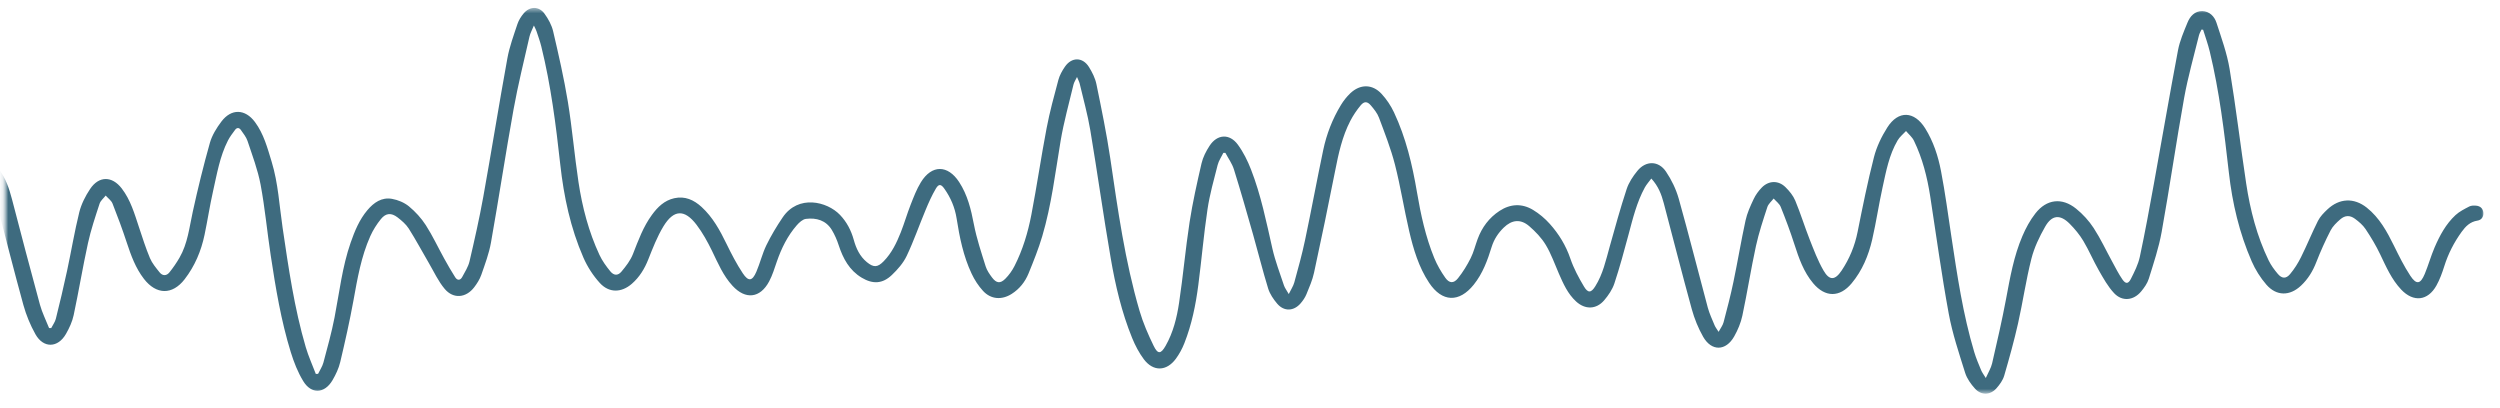 <svg width="466" height="76" viewBox="0 0 466 76" fill="none" xmlns="http://www.w3.org/2000/svg">
<mask id="mask0_355_99989" style="mask-type:luminance" maskUnits="userSpaceOnUse" x="0" y="0" width="466" height="76">
<path d="M465.544 0.587H0.662V75.181H465.544V0.587Z" fill="white"/>
</mask>
<g mask="url(#mask0_355_99989)">
<mask id="mask1_355_99989" style="mask-type:luminance" maskUnits="userSpaceOnUse" x="0" y="1" width="464" height="73">
<path d="M0.662 1.482H463.322V73.375H0.662V1.482Z" fill="white"/>
</mask>
<g mask="url(#mask1_355_99989)">
<path d="M-82.929 27.951C-83.33 28.877 -83.892 29.762 -84.1 30.724C-84.922 34.517 -85.749 38.321 -86.348 42.156C-87.133 47.213 -87.612 52.318 -88.418 57.375C-88.757 59.519 -89.511 61.616 -90.245 63.676C-90.62 64.728 -91.254 65.742 -91.962 66.611C-93.585 68.599 -95.838 68.677 -97.431 66.679C-98.471 65.373 -99.299 63.833 -99.923 62.277C-102.03 57.042 -103.217 51.532 -104.164 45.996C-105.407 38.758 -106.375 31.473 -107.577 24.225C-108.082 21.192 -108.883 18.2 -109.575 15.197C-109.674 14.771 -109.908 14.37 -110.08 13.959C-110.168 13.959 -110.257 13.954 -110.34 13.954C-110.725 15.073 -111.251 16.165 -111.474 17.315C-112.395 22.04 -113.269 26.77 -114.081 31.515C-115.039 37.15 -116.069 42.764 -118.15 48.119C-118.551 49.154 -119.055 50.148 -119.545 51.142C-119.763 51.584 -120.044 52 -120.346 52.391C-123.093 55.991 -126.704 55.825 -129.025 51.948C-130.716 49.123 -131.429 45.949 -132.126 42.775C-132.542 40.886 -132.979 38.997 -133.489 37.135C-133.677 36.463 -134.067 35.839 -134.436 35.23C-135.441 33.56 -135.982 33.544 -136.934 35.277C-137.553 36.406 -138.047 37.624 -138.448 38.846C-139.494 42.015 -140.509 45.205 -142.377 48.004C-143.121 49.118 -144.052 50.163 -145.077 51.027C-146.534 52.245 -148.209 52.359 -149.932 51.402C-152.367 50.049 -153.647 47.874 -154.495 45.335C-154.844 44.294 -155.265 43.243 -155.838 42.312C-156.68 40.943 -157.971 40.21 -159.646 40.21C-160.703 40.21 -161.353 39.632 -161.363 38.789C-161.374 37.962 -160.718 37.317 -159.683 37.285C-157.362 37.218 -155.374 38.092 -154.001 39.913C-153.09 41.12 -152.409 42.546 -151.852 43.961C-151.264 45.47 -150.764 46.989 -149.531 48.119C-148.131 49.383 -147.148 49.425 -146.019 47.937C-144.963 46.547 -144.026 45.023 -143.308 43.436C-142.423 41.474 -141.861 39.367 -141.065 37.358C-140.498 35.933 -139.921 34.47 -139.083 33.196C-137.121 30.193 -134.306 30.188 -132.287 33.138C-130.95 35.095 -130.123 37.265 -129.66 39.611C-129.108 42.421 -128.401 45.205 -127.62 47.962C-127.329 49.008 -126.741 50.002 -126.148 50.934C-125.253 52.323 -124.358 52.411 -123.244 51.173C-122.536 50.382 -121.876 49.446 -121.527 48.457C-120.445 45.377 -119.274 42.296 -118.592 39.117C-117.51 34.085 -116.875 28.955 -115.897 23.897C-115.257 20.604 -114.393 17.346 -113.509 14.11C-113.249 13.158 -112.671 12.237 -112.036 11.467C-110.97 10.171 -109.331 10.192 -108.259 11.488C-107.702 12.164 -107.27 12.986 -106.958 13.813C-105.532 17.596 -104.923 21.572 -104.382 25.547C-103.175 34.387 -102.004 43.233 -99.913 51.922C-99.111 55.242 -98.019 58.499 -96.957 61.746C-96.635 62.724 -96.036 63.63 -95.453 64.499C-94.902 65.316 -94.543 65.305 -94.007 64.457C-93.471 63.604 -92.987 62.688 -92.654 61.736C-90.973 56.949 -90.302 51.969 -89.855 46.943C-89.392 41.745 -88.783 36.562 -87.43 31.505C-87.04 30.053 -86.535 28.601 -85.838 27.274C-84.24 24.241 -81.467 24.038 -79.74 26.978C-78.423 29.215 -77.398 31.692 -76.669 34.184C-75.374 38.623 -74.437 43.165 -73.277 47.64C-72.84 49.305 -72.21 50.923 -71.622 52.547C-71.435 53.051 -71.092 53.499 -70.675 54.227C-70.254 53.384 -69.832 52.776 -69.64 52.104C-69.01 49.909 -68.376 47.713 -67.907 45.486C-66.643 39.445 -65.503 33.373 -64.228 27.337C-63.599 24.329 -62.485 21.478 -60.846 18.861C-60.394 18.132 -59.847 17.435 -59.228 16.847C-57.37 15.088 -55.123 15.067 -53.38 16.935C-52.448 17.929 -51.647 19.126 -51.064 20.364C-48.931 24.896 -47.734 29.709 -46.891 34.627C-46.1 39.226 -45.169 43.795 -43.311 48.108C-42.822 49.253 -42.13 50.346 -41.376 51.35C-40.715 52.229 -39.945 52.281 -39.268 51.428C-38.3 50.205 -37.463 48.863 -36.739 47.484C-36.209 46.485 -35.923 45.356 -35.564 44.273C-34.835 42.057 -33.514 40.251 -31.625 38.909C-29.601 37.478 -27.368 37.233 -25.24 38.534C-23.919 39.341 -22.706 40.423 -21.676 41.583C-20.11 43.342 -18.976 45.377 -18.179 47.635C-17.529 49.482 -16.582 51.241 -15.578 52.926C-14.88 54.097 -14.339 54.019 -13.59 52.874C-12.185 50.71 -11.634 48.228 -10.952 45.788C-9.922 42.109 -8.918 38.42 -7.747 34.783C-7.357 33.581 -6.618 32.436 -5.827 31.427C-4.177 29.319 -1.815 29.402 -0.202 31.546C1.042 33.206 1.708 35.121 2.228 37.114C3.94 43.68 5.657 50.247 7.447 56.798C7.858 58.291 8.576 59.701 9.148 61.153C9.278 61.153 9.408 61.153 9.544 61.158C9.835 60.581 10.257 60.034 10.407 59.425C11.146 56.465 11.854 53.494 12.494 50.512C13.28 46.865 13.883 43.175 14.778 39.559C15.158 38.04 15.918 36.541 16.797 35.225C18.436 32.769 20.877 32.769 22.687 35.121C24.342 37.265 25.07 39.84 25.908 42.359C26.548 44.289 27.162 46.235 27.948 48.108C28.359 49.076 29.082 49.935 29.753 50.772C30.3 51.459 31.044 51.444 31.58 50.772C32.277 49.909 32.907 48.988 33.458 48.035C34.993 45.382 35.29 42.379 35.935 39.455C36.877 35.152 37.928 30.865 39.124 26.624C39.525 25.214 40.368 23.851 41.268 22.659C43.12 20.203 45.691 20.281 47.528 22.753C49.161 24.954 49.848 27.566 50.634 30.141C51.862 34.158 52.07 38.342 52.679 42.458C53.782 49.94 54.854 57.427 56.992 64.707C57.492 66.408 58.236 68.037 58.866 69.697C59.006 69.697 59.147 69.697 59.287 69.692C59.625 68.994 60.083 68.328 60.281 67.594C61.025 64.8 61.811 62.001 62.362 59.16C63.262 54.498 63.788 49.758 65.359 45.236C66.114 43.072 66.978 40.954 68.481 39.174C69.673 37.759 71.151 36.724 73.071 37.067C74.184 37.265 75.365 37.759 76.229 38.467C77.426 39.455 78.529 40.662 79.367 41.963C80.647 43.956 81.651 46.121 82.801 48.197C83.456 49.383 84.128 50.559 84.856 51.693C85.251 52.312 85.803 52.286 86.157 51.631C86.662 50.679 87.281 49.737 87.52 48.712C88.451 44.721 89.357 40.714 90.085 36.682C91.631 28.086 93.01 19.459 94.576 10.863C94.971 8.693 95.752 6.591 96.449 4.484C96.688 3.771 97.12 3.079 97.609 2.501C98.754 1.143 100.456 1.123 101.496 2.553C102.209 3.532 102.839 4.682 103.109 5.847C104.124 10.202 105.128 14.568 105.851 18.975C106.663 23.934 107.079 28.96 107.829 33.934C108.536 38.617 109.728 43.191 111.736 47.505C112.251 48.608 112.99 49.633 113.766 50.58C114.426 51.386 115.176 51.417 115.836 50.632C116.674 49.633 117.517 48.545 117.985 47.349C118.979 44.809 119.9 42.26 121.529 40.038C122.59 38.586 123.844 37.358 125.681 36.947C127.684 36.5 129.339 37.265 130.775 38.576C132.867 40.496 134.194 42.926 135.416 45.444C136.332 47.322 137.3 49.201 138.455 50.939C139.511 52.531 140.235 52.411 140.989 50.647C141.681 49.034 142.087 47.297 142.847 45.72C143.721 43.925 144.761 42.192 145.88 40.538C148.784 36.224 154.164 37.546 156.563 40.043C157.832 41.365 158.649 42.941 159.138 44.695C159.58 46.303 160.262 47.775 161.584 48.863C162.843 49.898 163.582 49.862 164.721 48.696C166.22 47.166 167.13 45.262 167.906 43.306C168.577 41.614 169.076 39.856 169.742 38.16C170.304 36.734 170.856 35.267 171.657 33.966C173.681 30.672 176.663 30.693 178.781 33.929C180.347 36.328 181.002 39.029 181.533 41.818C182.043 44.471 182.917 47.057 183.724 49.643C183.958 50.392 184.437 51.084 184.915 51.724C185.727 52.802 186.445 52.901 187.387 51.964C188.074 51.282 188.667 50.444 189.104 49.586C190.644 46.563 191.612 43.326 192.247 40.022C193.277 34.663 194.063 29.252 195.088 23.887C195.665 20.864 196.477 17.882 197.278 14.906C197.512 14.032 197.986 13.184 198.506 12.429C199.765 10.603 201.81 10.613 202.981 12.492C203.595 13.475 204.147 14.578 204.376 15.697C205.317 20.291 206.27 24.886 206.956 29.517C208.361 39.081 209.688 48.655 212.415 57.953C213.07 60.19 214.017 62.36 215.037 64.457C215.818 66.065 216.385 66.013 217.269 64.462C218.679 61.985 219.361 59.233 219.777 56.465C220.532 51.464 220.969 46.412 221.739 41.412C222.306 37.733 223.128 34.085 223.966 30.448C224.231 29.304 224.814 28.18 225.459 27.186C226.88 24.99 229.19 24.85 230.735 26.962C231.76 28.362 232.562 29.98 233.191 31.603C235.044 36.364 236.048 41.365 237.172 46.334C237.703 48.665 238.577 50.928 239.331 53.208C239.492 53.686 239.831 54.113 240.226 54.815C240.648 53.946 241.069 53.332 241.256 52.651C241.974 50.033 242.703 47.416 243.26 44.763C244.441 39.179 245.471 33.56 246.647 27.971C247.271 24.995 248.369 22.17 249.956 19.563C250.43 18.782 251.023 18.033 251.684 17.398C253.526 15.645 255.8 15.634 257.527 17.497C258.453 18.502 259.255 19.698 259.837 20.937C262.064 25.666 263.256 30.703 264.125 35.834C264.832 40.007 265.733 44.148 267.34 48.082C267.871 49.378 268.594 50.627 269.406 51.777C270.155 52.833 270.967 52.869 271.779 51.855C272.695 50.71 273.475 49.43 274.131 48.124C274.698 47 274.989 45.746 275.432 44.554C276.233 42.379 277.57 40.584 279.516 39.309C281.54 37.983 283.7 37.884 285.76 39.127C286.91 39.819 287.982 40.725 288.877 41.724C290.573 43.618 291.879 45.746 292.717 48.207C293.336 50.023 294.273 51.766 295.261 53.421C296.011 54.675 296.593 54.597 297.363 53.358C298.784 51.095 299.335 48.519 300.043 45.99C301.047 42.4 302.036 38.805 303.202 35.261C303.602 34.033 304.377 32.868 305.205 31.853C306.781 29.912 309.144 29.918 310.538 31.988C311.574 33.518 312.422 35.277 312.921 37.051C314.815 43.795 316.517 50.59 318.338 57.355C318.645 58.478 319.155 59.55 319.602 60.638C319.753 61.002 320.013 61.319 320.346 61.855C320.711 61.179 321.122 60.659 321.273 60.076C321.933 57.573 322.589 55.065 323.114 52.536C323.911 48.733 324.54 44.893 325.368 41.099C325.664 39.726 326.268 38.409 326.871 37.129C327.241 36.333 327.792 35.579 328.406 34.949C329.702 33.633 331.497 33.591 332.808 34.882C333.547 35.605 334.25 36.468 334.64 37.405C335.623 39.767 336.372 42.218 337.309 44.601C338.084 46.568 338.839 48.582 339.895 50.408C341.003 52.333 342.039 52.281 343.277 50.434C344.75 48.233 345.733 45.834 346.259 43.212C347.19 38.555 348.127 33.893 349.308 29.288C349.802 27.352 350.723 25.448 351.8 23.752C353.845 20.536 356.827 20.671 358.856 23.923C360.38 26.369 361.265 29.09 361.801 31.874C362.576 35.896 363.117 39.97 363.726 44.024C364.819 51.287 365.885 58.562 367.998 65.623C368.341 66.772 368.82 67.886 369.278 68.994C369.46 69.436 369.767 69.827 370.152 70.462C370.615 69.416 371.125 68.614 371.328 67.74C372.249 63.744 373.175 59.748 373.93 55.721C374.674 51.74 375.371 47.749 376.974 44.008C377.608 42.52 378.405 41.042 379.404 39.773C381.48 37.108 384.352 36.77 386.98 38.893C388.239 39.903 389.384 41.162 390.263 42.51C391.553 44.492 392.558 46.662 393.697 48.738C394.316 49.872 394.894 51.043 395.627 52.099C396.231 52.963 396.715 52.937 397.199 51.98C397.86 50.668 398.552 49.305 398.859 47.885C399.837 43.332 400.669 38.742 401.502 34.163C403.001 25.906 404.416 17.627 405.977 9.38C406.31 7.616 407.054 5.91 407.741 4.229C408.219 3.043 409.088 2.049 410.498 2.075C411.857 2.101 412.767 3.058 413.152 4.239C414.073 7.075 415.109 9.921 415.598 12.851C416.774 19.943 417.617 27.087 418.688 34.195C419.438 39.153 420.676 43.998 422.877 48.545C423.319 49.446 423.933 50.294 424.589 51.059C425.349 51.953 426.119 51.995 426.873 51.09C427.669 50.138 428.356 49.055 428.908 47.937C430.021 45.704 430.953 43.384 432.071 41.162C432.477 40.361 433.164 39.658 433.835 39.029C436.057 36.937 438.778 36.812 441.167 38.706C443.529 40.584 444.934 43.16 446.24 45.814C447.176 47.718 448.123 49.638 449.289 51.407C450.423 53.119 451.173 52.978 451.974 51.059C452.65 49.435 453.119 47.728 453.811 46.115C454.768 43.899 455.913 41.755 457.713 40.09C458.447 39.414 459.389 38.95 460.278 38.487C460.637 38.3 461.132 38.3 461.553 38.337C462.313 38.409 462.828 38.846 462.896 39.637C462.963 40.423 462.542 41.011 461.792 41.125C460.429 41.334 459.586 42.197 458.853 43.212C457.432 45.179 456.339 47.307 455.611 49.633C455.221 50.861 454.778 52.099 454.149 53.223C452.551 56.09 449.867 56.382 447.593 53.988C445.798 52.094 444.778 49.732 443.669 47.416C442.889 45.777 441.947 44.211 440.938 42.697C440.438 41.947 439.694 41.323 438.96 40.777C438.019 40.085 437.113 40.116 436.229 40.886C435.542 41.484 434.829 42.166 434.418 42.962C433.435 44.877 432.545 46.849 431.764 48.852C431.114 50.538 430.214 52.016 428.913 53.239C426.821 55.216 424.339 55.221 422.456 53.062C421.342 51.782 420.39 50.262 419.713 48.707C417.414 43.436 416.108 37.894 415.462 32.181C414.604 24.605 413.698 17.029 411.898 9.604C411.57 8.23 411.081 6.898 410.66 5.545C410.561 5.535 410.462 5.525 410.358 5.509C410.197 5.873 409.978 6.222 409.884 6.602C408.943 10.468 407.834 14.303 407.132 18.21C405.633 26.53 404.431 34.907 402.933 43.233C402.402 46.188 401.429 49.076 400.534 51.959C400.269 52.812 399.696 53.618 399.114 54.321C397.704 56.022 395.586 56.257 394.077 54.654C392.917 53.421 392.068 51.87 391.215 50.387C390.19 48.597 389.389 46.677 388.332 44.908C387.64 43.753 386.756 42.681 385.804 41.724C384.019 39.923 382.484 40.033 381.225 42.239C380.148 44.123 379.175 46.157 378.649 48.243C377.64 52.219 377.062 56.298 376.162 60.294C375.423 63.567 374.523 66.809 373.581 70.03C373.331 70.878 372.743 71.695 372.145 72.371C370.99 73.677 369.32 73.734 368.144 72.444C367.374 71.596 366.64 70.571 366.302 69.494C365.162 65.846 363.929 62.194 363.242 58.452C361.905 51.199 360.916 43.888 359.792 36.599C359.236 33.014 358.351 29.517 356.764 26.239C356.436 25.552 355.786 25.026 355.281 24.423C354.75 25 354.1 25.51 353.715 26.171C352.123 28.877 351.566 31.942 350.905 34.954C350.198 38.175 349.714 41.448 348.975 44.669C348.288 47.635 347.122 50.439 345.145 52.812C342.929 55.476 340.207 55.461 337.98 52.807C336.19 50.684 335.306 48.113 334.468 45.512C333.714 43.17 332.85 40.855 331.929 38.571C331.684 37.967 331.06 37.52 330.607 37.004C330.207 37.53 329.624 38.004 329.431 38.602C328.651 40.995 327.844 43.404 327.308 45.86C326.372 50.169 325.69 54.534 324.774 58.848C324.488 60.185 323.931 61.512 323.255 62.709C321.694 65.472 319.03 65.518 317.464 62.771C316.558 61.179 315.845 59.42 315.356 57.656C313.546 51.079 311.87 44.466 310.127 37.873C309.7 36.26 309.123 34.71 307.806 33.279C307.354 33.898 306.901 34.387 306.589 34.959C305.096 37.697 304.367 40.699 303.571 43.68C302.749 46.745 301.922 49.815 300.922 52.828C300.548 53.962 299.809 55.044 299.023 55.97C297.535 57.708 295.464 57.739 293.778 56.189C292.233 54.768 291.406 52.901 290.584 51.022C289.798 49.222 289.147 47.338 288.138 45.663C287.347 44.341 286.213 43.16 285.037 42.145C283.439 40.777 281.811 40.954 280.297 42.426C279.266 43.431 278.496 44.591 278.054 45.996C277.279 48.504 276.389 50.97 274.703 53.067C271.982 56.454 268.797 56.34 266.388 52.713C264.447 49.784 263.459 46.454 262.673 43.082C261.716 38.966 261.065 34.777 260.019 30.682C259.26 27.711 258.12 24.823 257.043 21.936C256.731 21.098 256.112 20.338 255.519 19.641C254.863 18.881 254.291 18.855 253.64 19.625C252.896 20.52 252.23 21.504 251.694 22.539C250.19 25.448 249.504 28.611 248.879 31.801C247.63 38.16 246.304 44.502 244.935 50.84C244.639 52.214 244.056 53.535 243.52 54.846C243.265 55.461 242.869 56.043 242.427 56.553C241.152 58.026 239.347 58.093 238.082 56.621C237.375 55.788 236.704 54.81 236.386 53.785C235.361 50.46 234.529 47.073 233.576 43.727C232.421 39.663 231.261 35.599 230.002 31.572C229.663 30.485 228.951 29.512 228.409 28.492C228.29 28.492 228.16 28.492 228.035 28.492C227.671 29.241 227.171 29.959 226.968 30.755C226.266 33.503 225.49 36.245 225.074 39.044C224.377 43.712 223.976 48.42 223.368 53.103C222.889 56.813 222.145 60.476 220.766 63.973C220.365 64.998 219.824 65.997 219.174 66.882C217.431 69.234 214.969 69.296 213.216 66.97C212.321 65.773 211.603 64.4 211.036 63.016C209.079 58.218 207.903 53.181 207.034 48.103C205.666 40.168 204.558 32.186 203.226 24.241C202.736 21.327 201.93 18.47 201.254 15.588C201.17 15.239 200.983 14.906 200.754 14.349C200.478 14.937 200.202 15.333 200.098 15.77C199.271 19.246 198.298 22.706 197.705 26.223C196.706 32.186 195.998 38.212 194.276 44.029C193.579 46.386 192.653 48.686 191.721 50.97C191.081 52.536 190.04 53.853 188.578 54.784C186.747 55.95 184.718 55.825 183.245 54.233C182.381 53.296 181.653 52.167 181.112 51.017C179.566 47.749 178.864 44.227 178.307 40.683C177.984 38.659 177.204 36.833 176.028 35.173C175.404 34.283 174.972 34.252 174.436 35.168C173.692 36.432 173.088 37.795 172.526 39.153C171.335 41.994 170.33 44.919 169.009 47.697C168.379 49.024 167.328 50.226 166.246 51.256C164.508 52.916 162.697 52.999 160.637 51.771C158.311 50.382 157.145 48.186 156.334 45.715C156.016 44.731 155.59 43.753 155.054 42.863C153.961 41.063 152.176 40.558 150.225 40.798C149.611 40.876 148.971 41.474 148.523 41.984C146.796 43.966 145.656 46.287 144.803 48.759C144.371 50.013 143.986 51.298 143.367 52.458C141.692 55.601 138.96 55.903 136.54 53.27C134.792 51.376 133.819 49.029 132.711 46.745C131.889 45.064 130.968 43.389 129.838 41.901C127.596 38.956 125.582 39.034 123.652 42.213C122.497 44.123 121.675 46.251 120.847 48.337C120.15 50.101 119.198 51.662 117.772 52.901C115.831 54.586 113.526 54.638 111.799 52.739C110.555 51.371 109.494 49.727 108.755 48.035C106.34 42.504 105.097 36.666 104.436 30.672C103.619 23.283 102.688 15.895 100.898 8.657C100.658 7.7 100.32 6.768 100.008 5.832C99.914 5.545 99.763 5.28 99.519 4.754C99.186 5.577 98.837 6.185 98.692 6.836C97.666 11.347 96.548 15.843 95.726 20.39C94.238 28.653 92.984 36.958 91.516 45.22C91.152 47.27 90.398 49.258 89.711 51.241C89.419 52.068 88.92 52.854 88.384 53.556C86.859 55.544 84.507 55.767 82.894 53.853C81.698 52.437 80.907 50.689 79.96 49.071C78.701 46.917 77.525 44.711 76.193 42.608C75.672 41.797 74.881 41.12 74.106 40.522C72.935 39.627 71.931 39.689 71.005 40.829C70.214 41.802 69.527 42.895 69.017 44.034C67.316 47.848 66.624 51.927 65.885 56.007C65.182 59.857 64.324 63.682 63.419 67.49C63.138 68.672 62.591 69.827 61.972 70.883C60.494 73.391 58.033 73.521 56.529 71.049C55.51 69.385 54.776 67.506 54.198 65.633C52.382 59.748 51.383 53.681 50.462 47.609C49.796 43.212 49.391 38.773 48.574 34.408C48.053 31.64 47.028 28.96 46.138 26.27C45.894 25.531 45.347 24.881 44.895 24.22C44.588 23.773 44.161 23.747 43.828 24.194C43.349 24.839 42.855 25.484 42.491 26.187C40.966 29.168 40.436 32.452 39.707 35.667C39.104 38.347 38.693 41.068 38.131 43.753C37.501 46.787 36.309 49.602 34.415 52.052C32.121 55.023 29.134 54.961 26.829 51.98C25.273 49.966 24.42 47.619 23.634 45.231C22.828 42.775 21.927 40.345 20.975 37.941C20.746 37.369 20.132 36.947 19.701 36.453C19.31 36.952 18.748 37.4 18.561 37.967C17.77 40.392 16.948 42.822 16.402 45.309C15.423 49.768 14.685 54.274 13.732 58.739C13.477 59.951 12.921 61.148 12.301 62.235C10.793 64.884 8.102 64.957 6.609 62.308C5.652 60.606 4.887 58.739 4.361 56.855C2.582 50.398 0.948 43.904 -0.759 37.426C-1.191 35.787 -1.753 34.195 -3.111 32.733C-3.595 33.399 -4.157 33.924 -4.391 34.564C-5.39 37.249 -6.368 39.944 -7.206 42.681C-8.049 45.449 -8.637 48.306 -9.506 51.064C-9.927 52.396 -10.598 53.707 -11.41 54.846C-13.163 57.323 -15.645 57.396 -17.654 55.117C-19.428 53.098 -20.334 50.621 -21.192 48.134C-22.077 45.59 -23.601 43.477 -25.641 41.755C-27.462 40.21 -29.221 40.288 -30.787 42.088C-31.656 43.087 -32.364 44.305 -32.842 45.538C-33.763 47.931 -34.518 50.387 -36.146 52.437C-38.951 55.955 -42.193 55.809 -44.628 52.016C-46.438 49.196 -47.422 46.027 -48.171 42.811C-49.035 39.112 -49.649 35.365 -50.487 31.666C-51.293 28.081 -52.24 24.522 -53.942 21.228C-54.358 20.416 -54.941 19.677 -55.523 18.965C-55.997 18.392 -56.621 18.398 -57.142 18.933C-57.589 19.402 -58.047 19.88 -58.375 20.427C-59.852 22.883 -60.872 25.536 -61.45 28.331C-62.943 35.558 -64.374 42.791 -65.909 50.007C-66.206 51.423 -66.794 52.776 -67.314 54.134C-67.533 54.701 -67.881 55.237 -68.251 55.726C-69.656 57.568 -71.737 57.667 -73.069 55.778C-73.985 54.493 -74.76 53.01 -75.192 51.501C-76.311 47.557 -77.138 43.529 -78.21 39.575C-78.995 36.687 -79.932 33.841 -80.91 31.015C-81.29 29.933 -81.972 28.96 -82.518 27.935C-82.664 27.945 -82.809 27.951 -82.955 27.961L-82.929 27.951Z" fill="#3E6B7F"/>
</g>
</g>
</svg>
